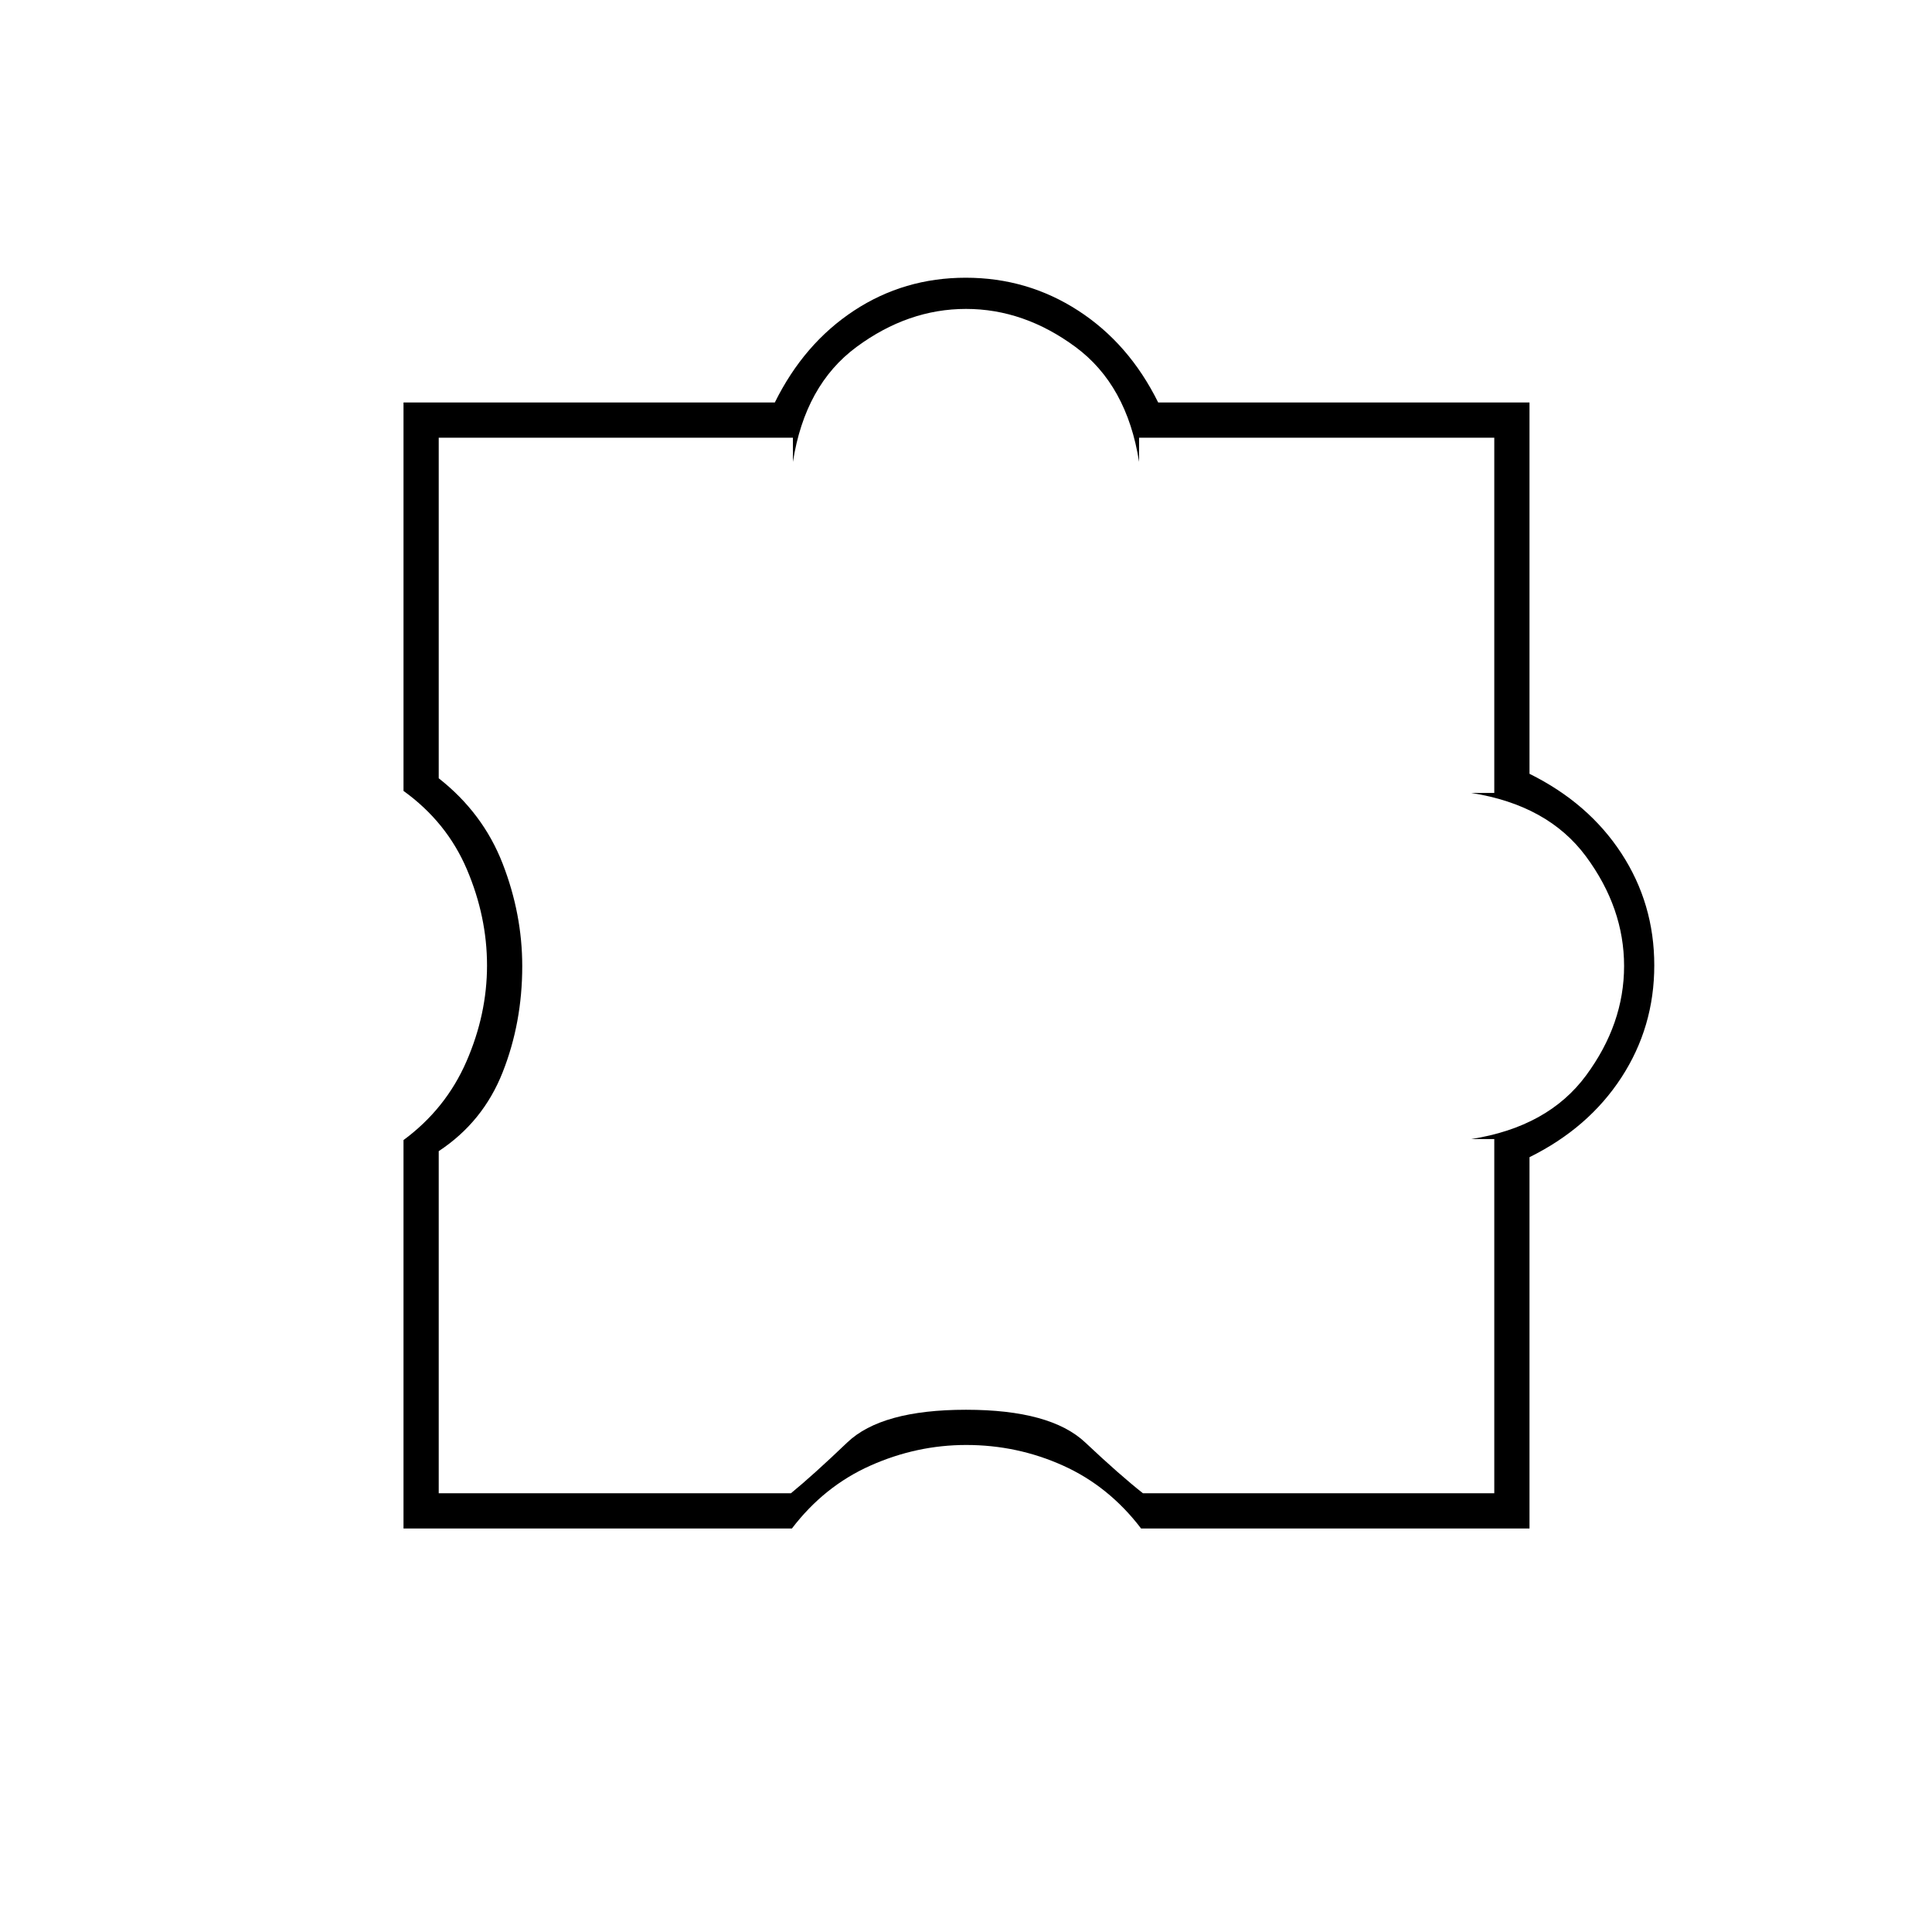 <svg xmlns="http://www.w3.org/2000/svg" height="20" viewBox="0 -960 960 960" width="20"><path d="M393.5-200.5h-193v-193q21-15.5 31.25-39.01Q242-456.02 242-480.26T232-528q-10-23.5-31.5-39v-193H385q14.5-29.32 39.37-45.66Q449.23-822 479.87-822q30.63 0 55.88 16.34Q561-789.32 575.5-760H760v184.5q29.32 14.5 45.66 39.52Q822-510.95 822-480.32q0 30.64-16.34 55.73Q789.32-399.5 760-385v184.5H567q-16-21-38.76-31.25Q505.49-242 480.12-242q-24.62 0-47.62 10.25-23 10.25-39 31.25ZM218-218h175q11-9 28-25.25t59-16.25q42 0 59.25 16.25T567.94-218H742.5v-176H731q38.2-6 57.1-31.6T807-480q0-28.8-18.9-54.4Q769.2-560 731-566h11.5v-176.5H566v12q-6-38.2-31.6-57.1T480-806.5q-28.8 0-54.4 18.9-25.6 18.9-31.6 57.1v-12H218v169.22q22 17.28 31.75 42.38t9.75 50.99q0 28.12-9.75 52.76Q240-402.5 218-388v170Zm262-262Z"/></svg>